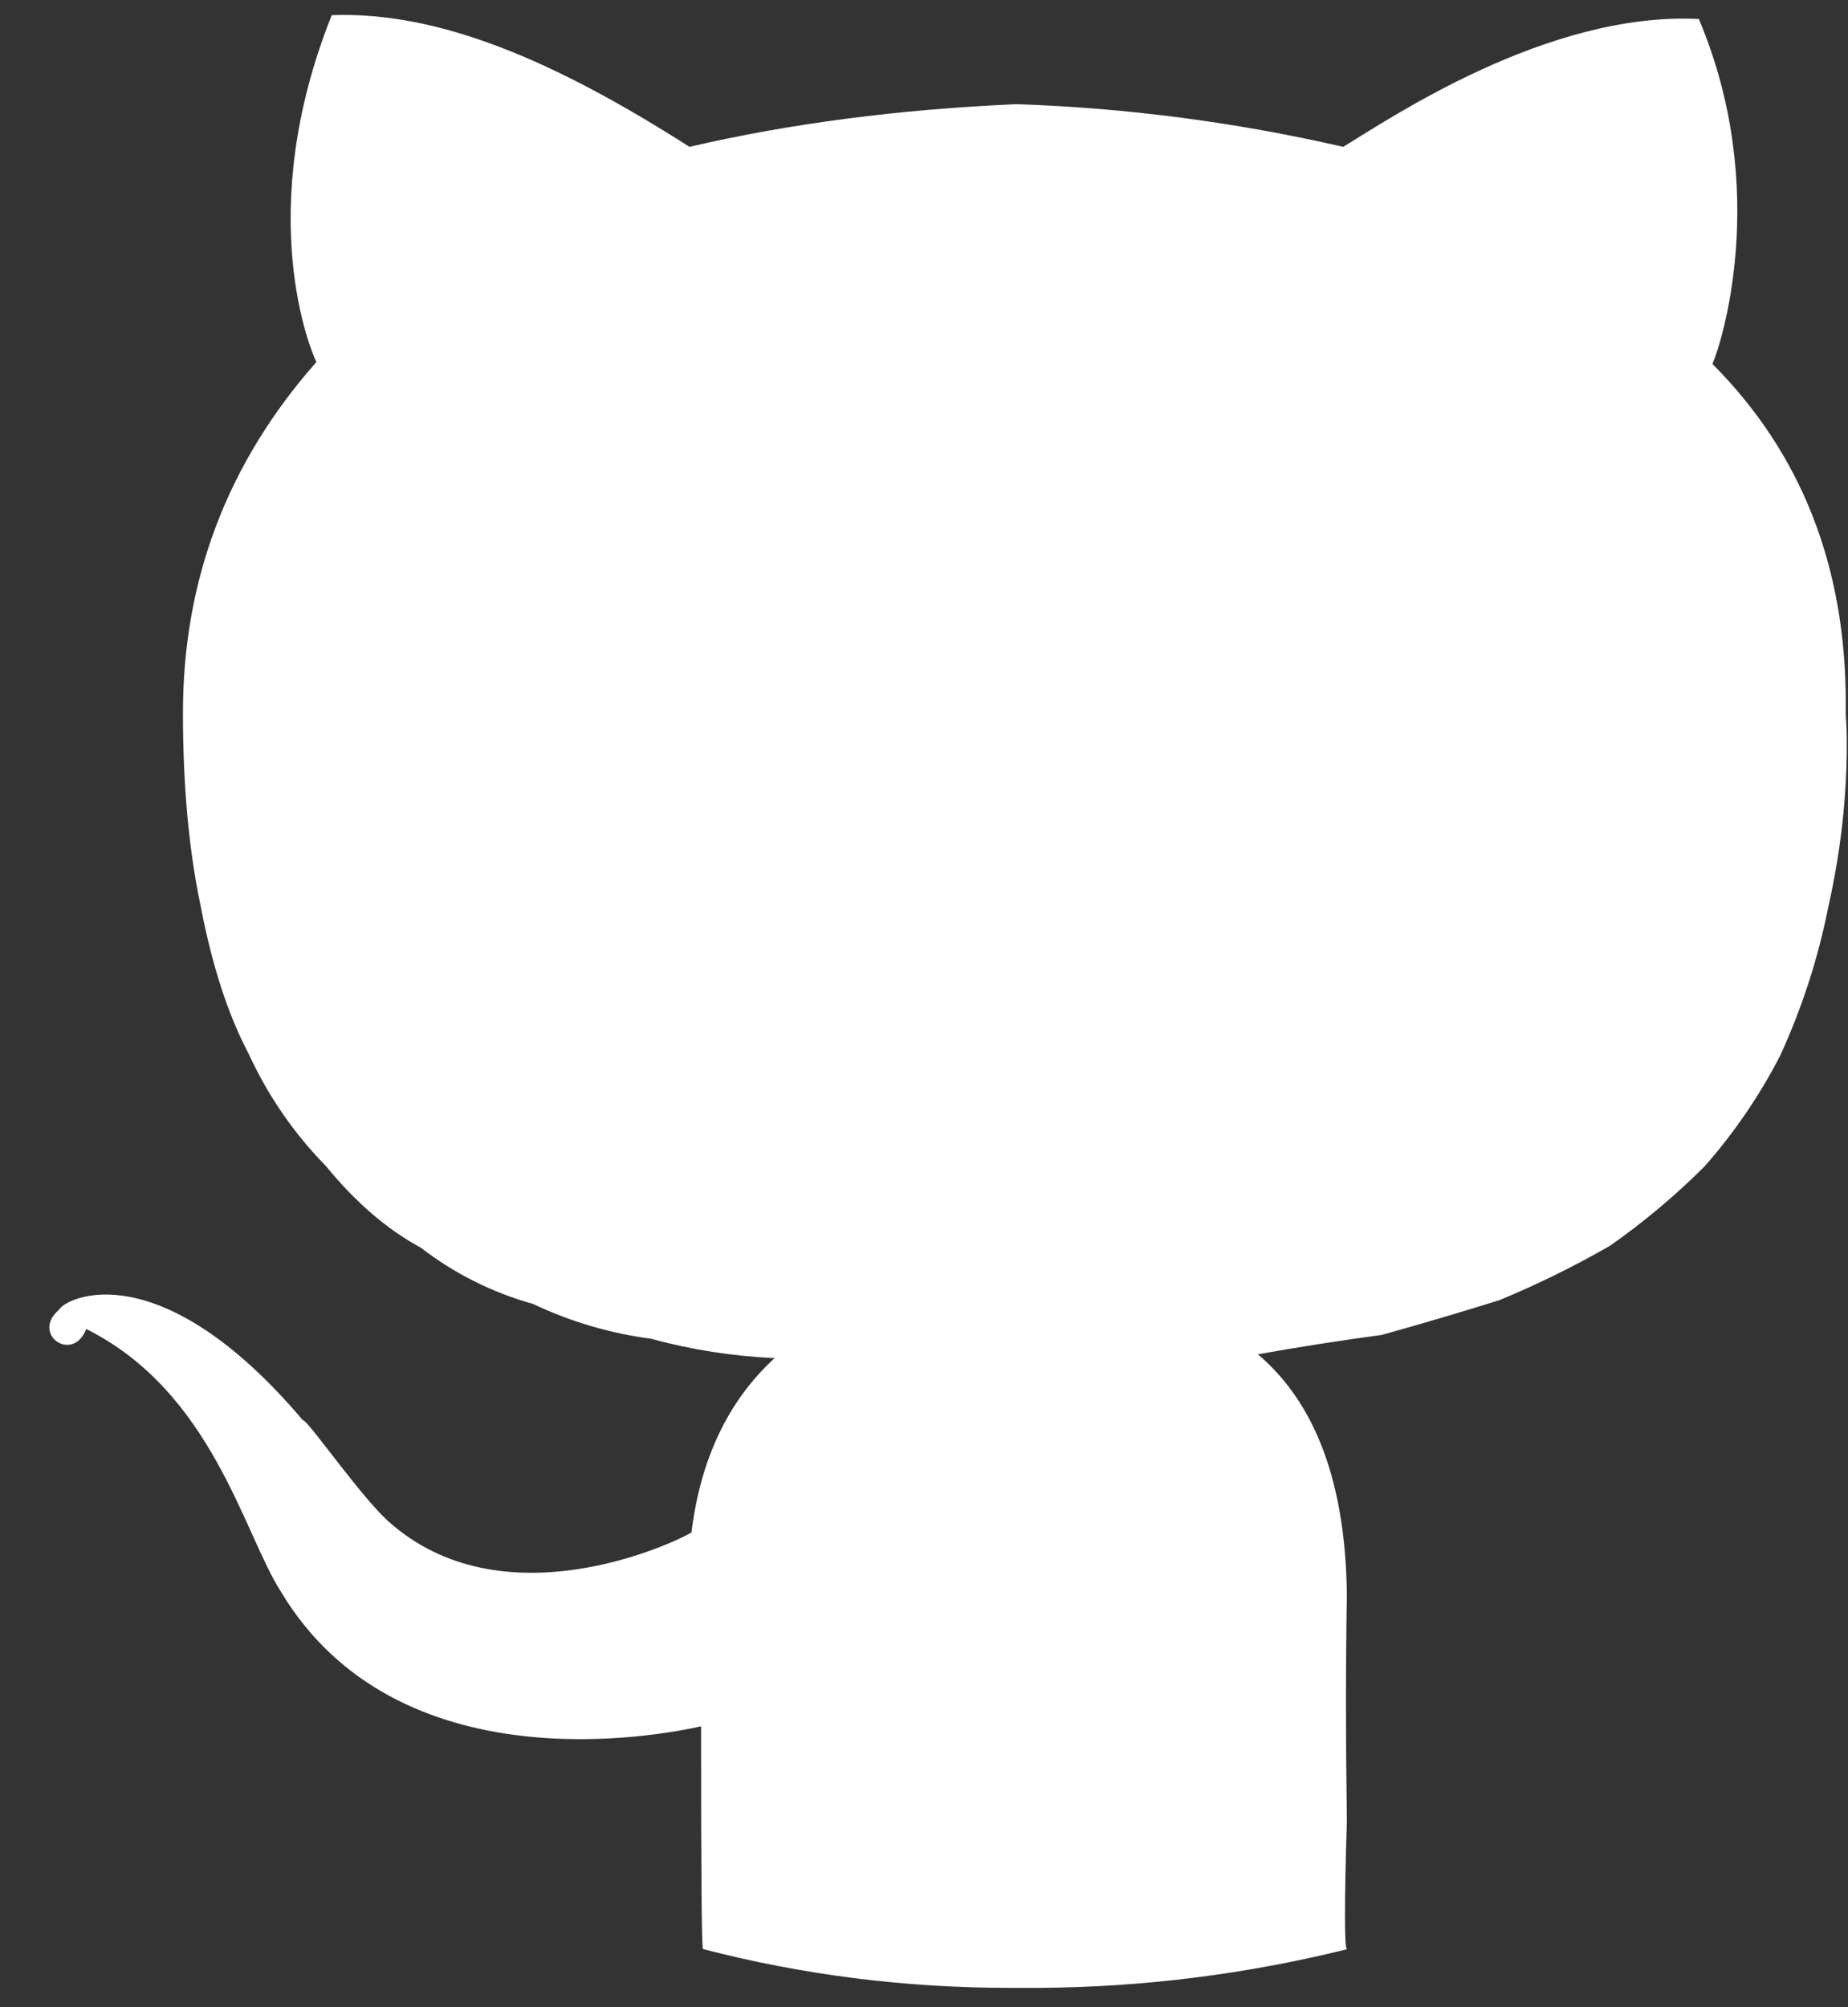 <?xml version="1.0" encoding="UTF-8"?>
<svg width="35px" height="38px" viewBox="0 0 35 38" version="1.1" xmlns="http://www.w3.org/2000/svg" xmlns:xlink="http://www.w3.org/1999/xlink">
    <rect x="0" y="0" width="35" height="38" fill="#333333" stroke="none"/>
    <!-- Generator: Sketch 63.1 (92452) - https://sketch.com -->
    <title>12备份</title>
    <desc>Created with Sketch.</desc>
    <g id="页面-1" stroke="none" stroke-width="1" fill="none" fill-rule="evenodd">
        <g id="画板备份-18" transform="translate(-1079, -404)">
            <g id="12备份" transform="translate(1072, 398)">
                <g id="github" transform="translate(7.917, 6.25)" fill="#FFFFFF" fill-rule="nonzero">
                    <path d="M0.202,24.544 C0.34,24.302 2.115,23.449 4.817,26.635 C4.823,26.635 4.832,26.639 4.845,26.65 C5.035,26.808 5.925,28.083 6.429,28.543 C8.585,30.489 11.812,28.981 12.179,28.763 C12.35,27.368 12.875,26.268 13.754,25.461 C12.962,25.426 12.175,25.303 11.41,25.094 C10.636,24.993 9.882,24.77 9.177,24.435 C8.406,24.221 7.685,23.859 7.052,23.37 C6.417,23.028 5.819,22.514 5.259,21.829 C4.651,21.21 4.155,20.49 3.793,19.701 C3.404,18.968 3.097,18.027 2.878,16.877 C2.658,15.825 2.548,14.615 2.548,13.245 C2.548,10.726 3.39,8.512 5.075,6.604 C4.976,6.408 3.867,3.788 5.366,0.037 C7.393,-0.037 9.578,0.893 12.142,2.53 C14.022,2.092 16.084,1.822 18.332,1.722 C20.416,1.792 22.489,2.063 24.522,2.53 C25.375,2.017 28.382,-0.037 31.258,0.11 C32.637,3.375 31.662,6.322 31.515,6.64 C33.199,8.328 34.041,10.468 34.041,13.061 L34.041,13.28 C34.054,13.464 34.06,13.648 34.06,13.832 C34.06,14.846 33.945,15.875 33.711,16.915 C33.518,17.889 33.211,18.837 32.796,19.74 C32.407,20.493 31.928,21.195 31.367,21.831 C30.814,22.384 30.214,22.887 29.573,23.336 C28.9,23.722 28.202,24.066 27.485,24.363 C26.744,24.595 25.999,24.815 25.25,25.023 C24.467,25.128 23.685,25.251 22.906,25.389 C24.005,26.32 24.567,27.835 24.592,29.939 C24.581,30.573 24.575,31.25 24.575,31.966 C24.575,32.681 24.581,33.436 24.592,34.231 C24.567,35.014 24.556,35.608 24.556,36.012 C24.556,36.415 24.567,36.629 24.592,36.653 C22.687,37.125 20.733,37.371 18.771,37.384 L18.221,37.384 C16.231,37.384 14.29,37.141 12.397,36.649 C12.372,36.624 12.361,35.218 12.361,32.432 C11.603,32.602 6.615,33.583 4.401,29.879 C3.696,28.783 3.108,26.105 0.716,24.91 C0.462,25.568 -0.341,25.007 0.202,24.544 Z" id="路径"></path>
                </g>
                <rect id="矩形备份-8" x="0" y="0" width="50" height="50"></rect>
            </g>
        </g>
    </g>
</svg>